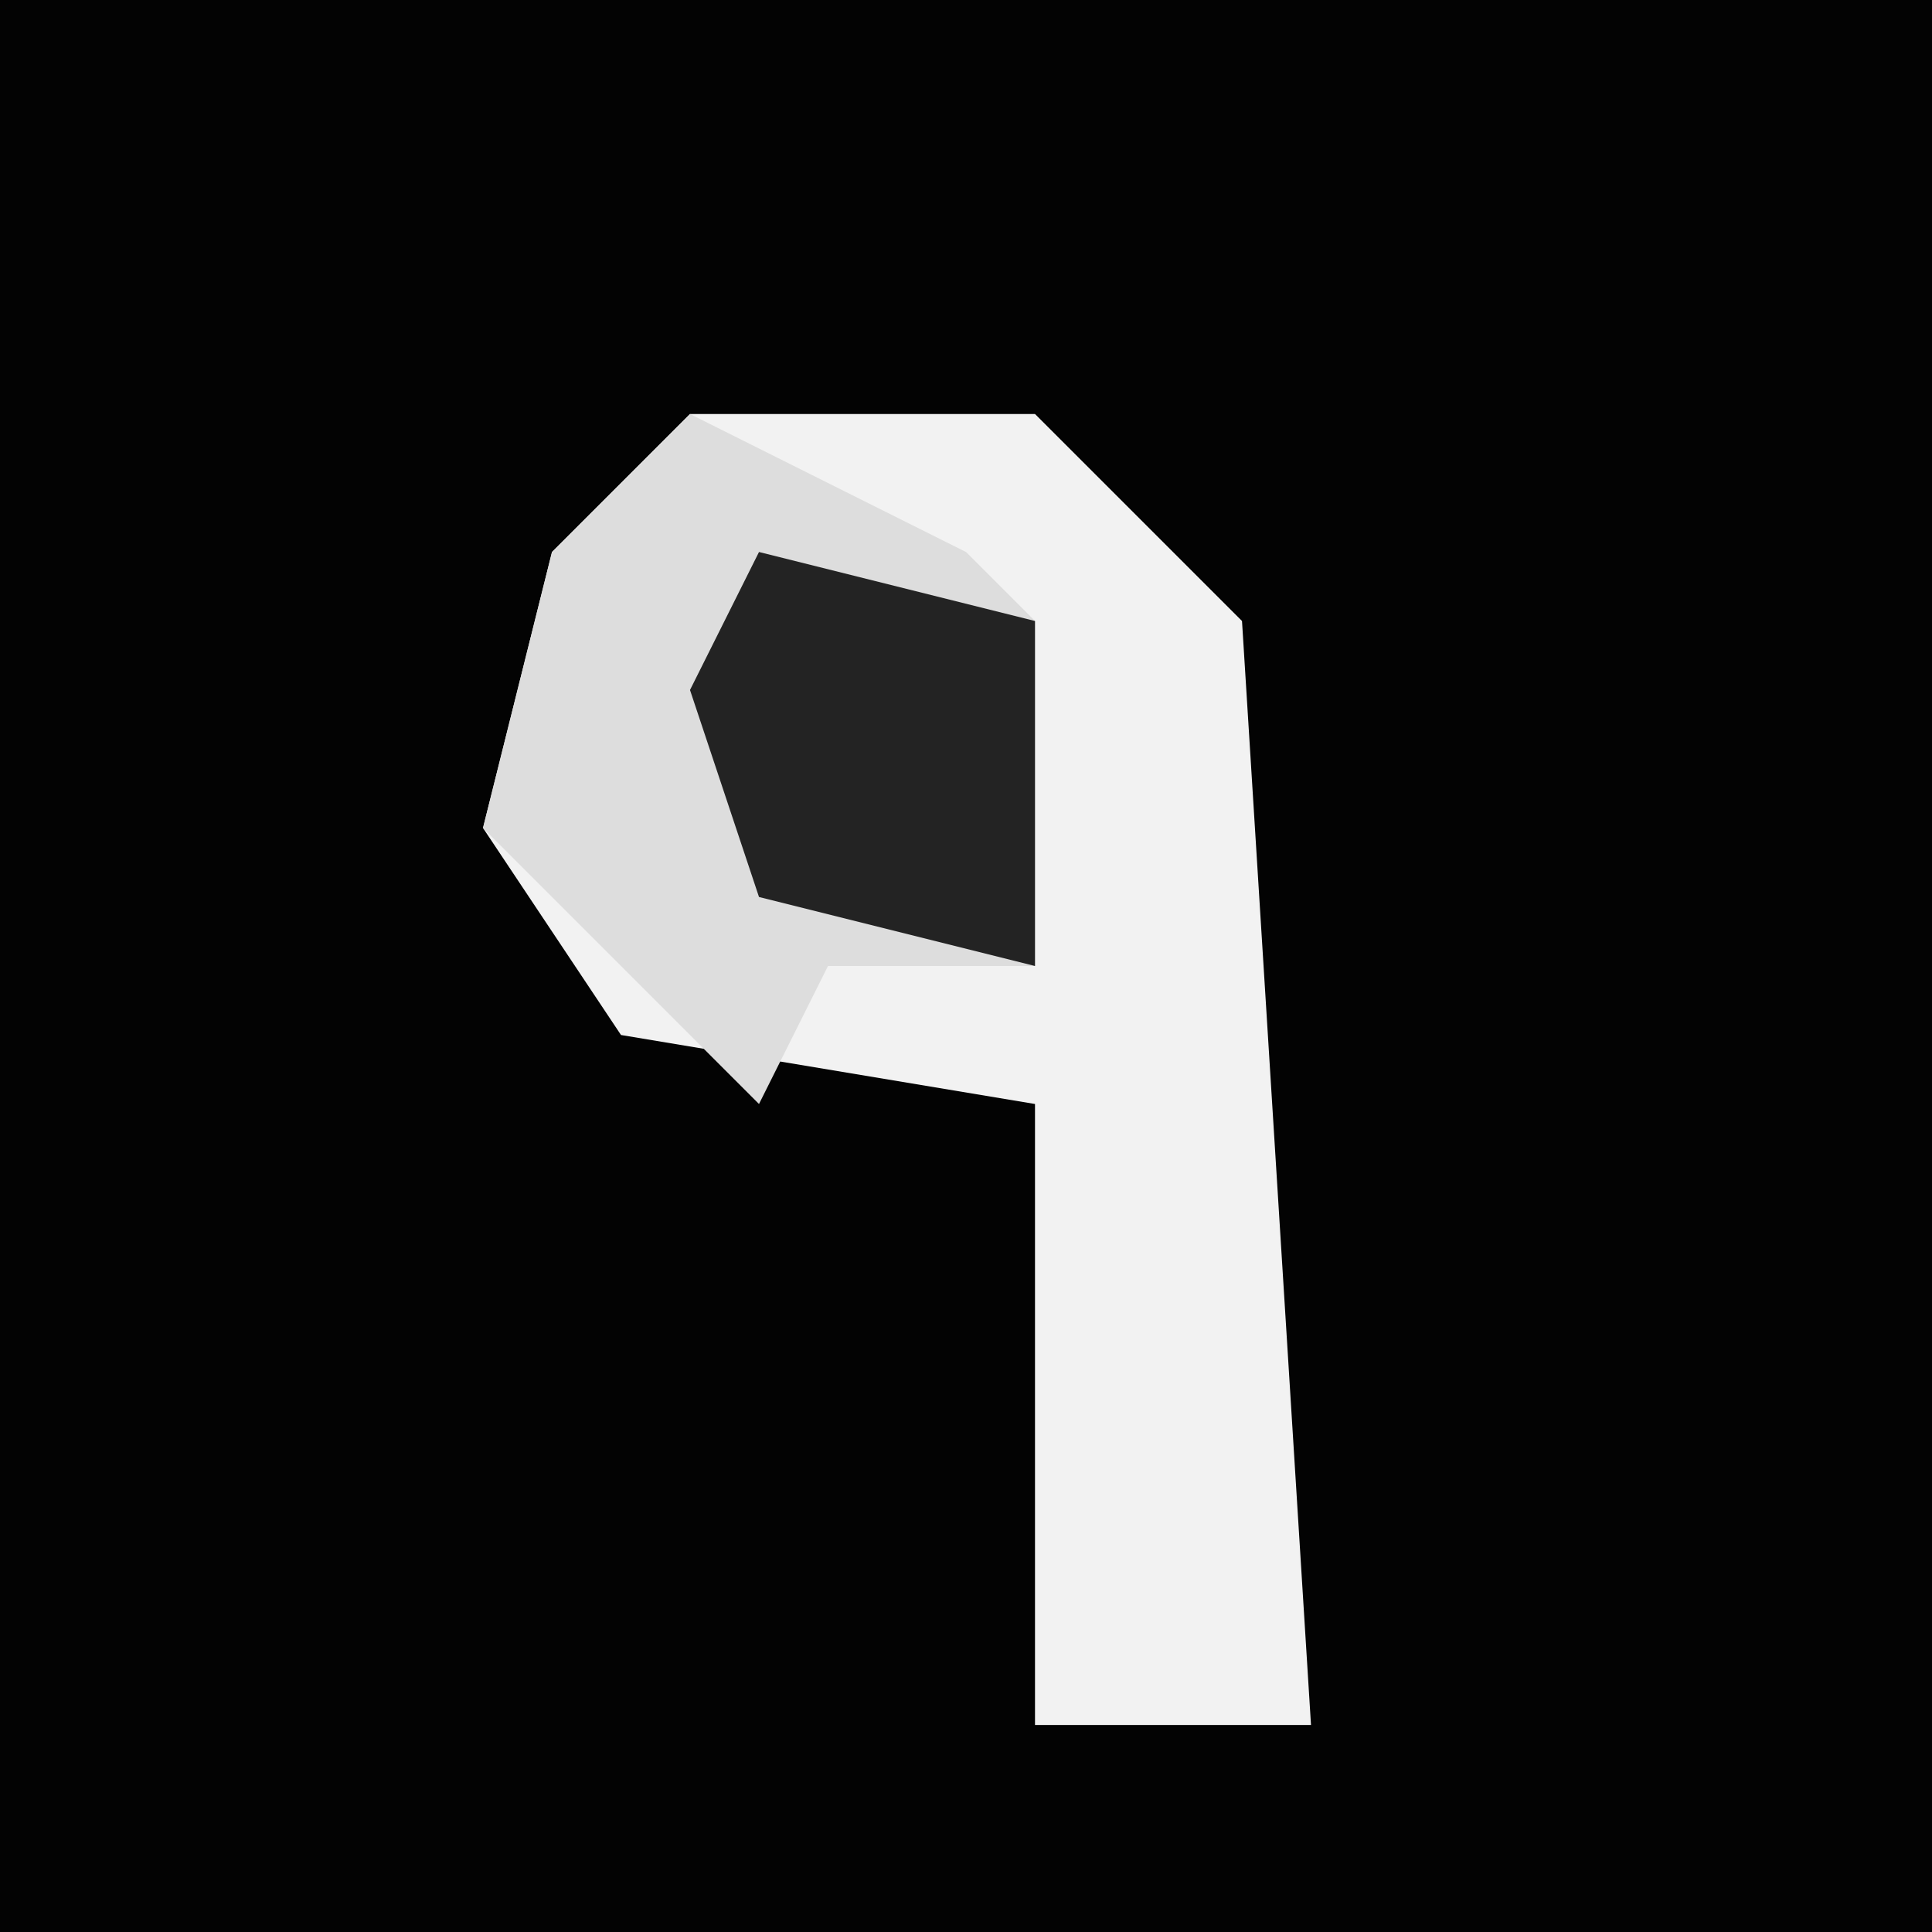 <?xml version="1.0" encoding="UTF-8"?>
<svg version="1.1" xmlns="http://www.w3.org/2000/svg" width="28" height="28">
<path d="M0,0 L28,0 L28,28 L0,28 Z " fill="#030303" transform="translate(0,0)"/>
<path d="M0,0 L5,0 L8,3 L9,19 L5,19 L5,10 L-1,9 L-3,6 L-2,2 Z " fill="#F2F2F2" transform="translate(10,6)"/>
<path d="M0,0 L4,2 L5,3 L5,8 L2,8 L1,10 L-3,6 L-2,2 Z " fill="#DDDDDD" transform="translate(10,6)"/>
<path d="M0,0 L4,1 L4,6 L0,5 L-1,2 Z " fill="#232323" transform="translate(11,8)"/>
</svg>
